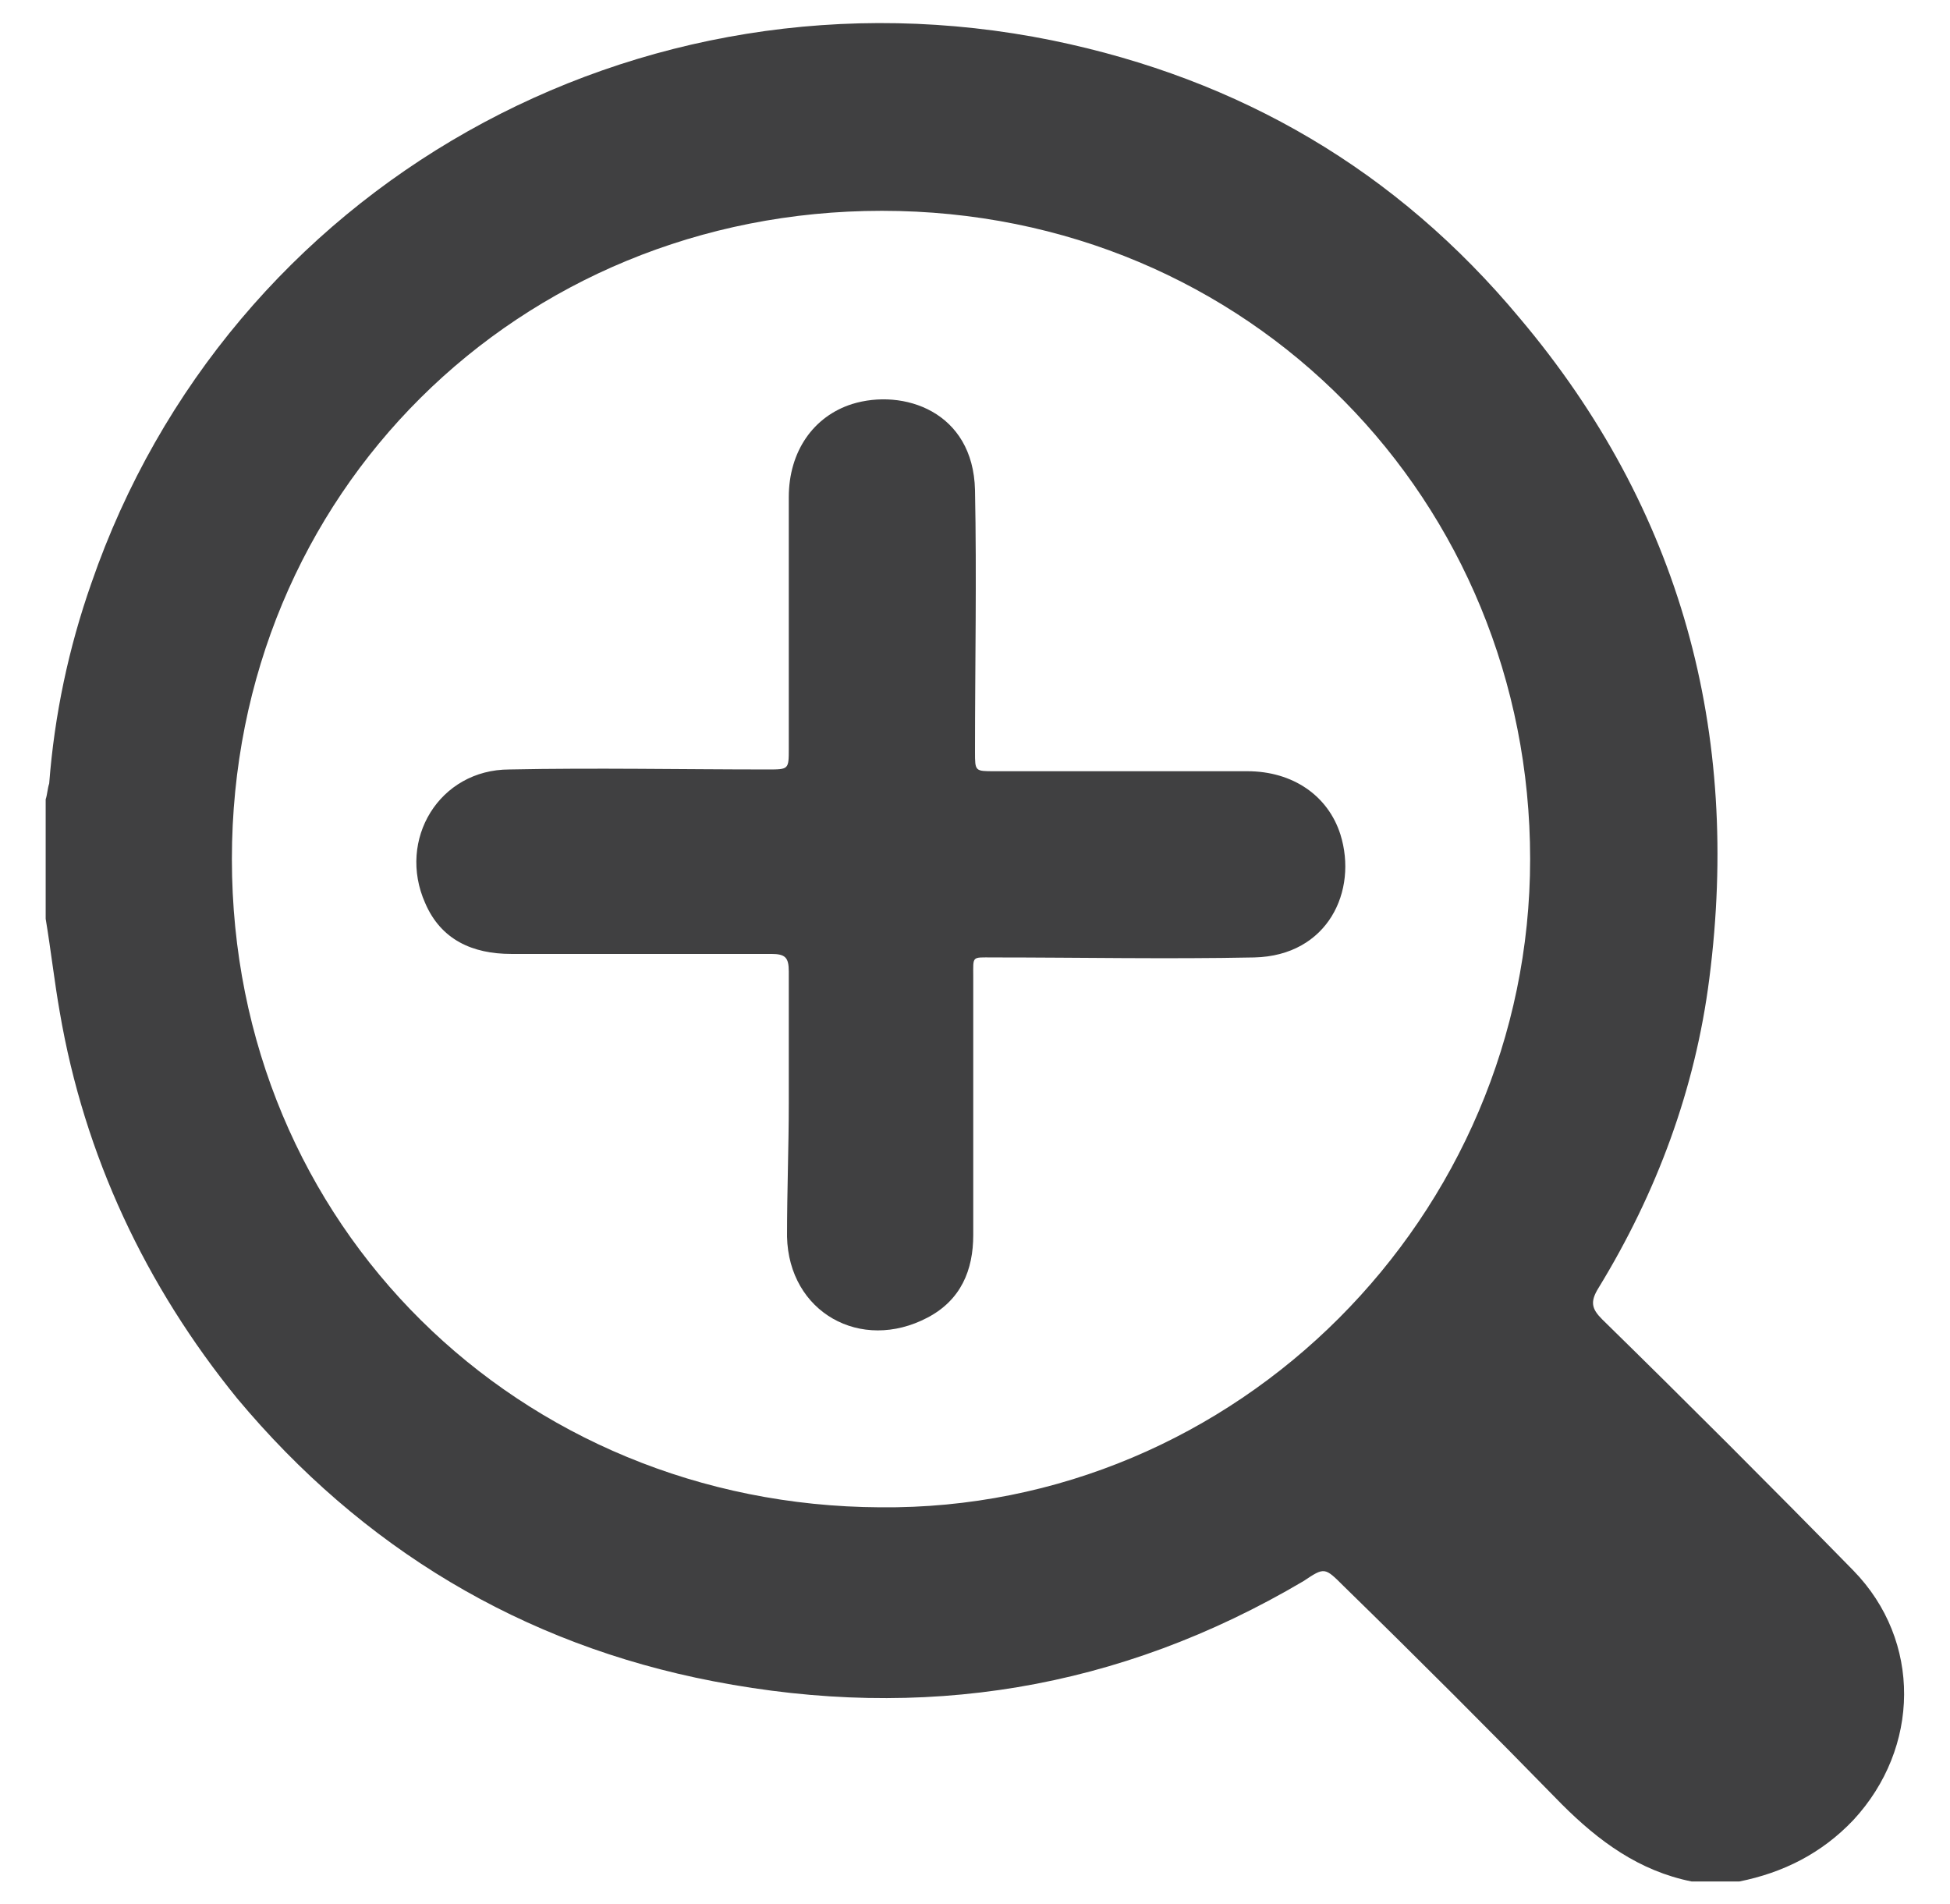 <?xml version="1.0" encoding="utf-8"?>
<svg version="1.1" id="Layer_1" xmlns="http://www.w3.org/2000/svg" xmlns:xlink="http://www.w3.org/1999/xlink" x="0px" y="0px"
	 viewBox="0 0 111 108.4" style="enable-background:new 0 0 111 108.4;" xml:space="preserve">
<style type="text/css">
	.st0{fill:#404041;}
</style>
<g>
	<path class="st0" d="M99,107.1c-0.9,0-1.8,0-2.7,0c-3-0.6-5.3-2.3-7.4-4.4c-4.1-4.2-8.2-8.3-12.4-12.4c-1.1-1.1-1.1-1.1-2.3-0.3
		c-10.5,6.2-21.7,8-33.6,5.7c-10.9-2.1-20-7.6-27.1-16.1C8.3,73.2,4.8,65.8,3.4,57.6c-0.3-1.7-0.5-3.5-0.8-5.3c0-2.3,0-4.5,0-6.8
		c0.1-0.3,0.1-0.6,0.2-0.9c0.3-3.9,1.1-7.7,2.4-11.4C13,10.6,36.3-2.5,59.9,2.3c10.7,2.2,19.6,7.4,26.6,15.8
		C95.7,29,99.1,41.7,97.3,55.7c-0.8,6.3-3,12.2-6.3,17.6c-0.5,0.8-0.4,1.2,0.2,1.8c4.8,4.7,9.6,9.5,14.3,14.3c3.9,4,3.8,10.1,0,14.2
		C103.7,105.5,101.5,106.6,99,107.1z M87.1,48.9C87.1,28.6,71.2,12,50.2,12c-20.7,0-37,16.1-37,36.9c0,20.9,16.4,36.8,36.9,36.9
		C70.4,86,87.1,69.2,87.1,48.9z"/>
	<path class="st0" d="M44.9,62.8c0-2.5,0-5,0-7.5c0-0.8-0.2-1-1-1c-4.9,0-9.8,0-14.8,0c-2.2,0-4-0.8-4.9-2.9
		c-1.6-3.6,0.8-7.6,4.8-7.6c4.9-0.1,9.8,0,14.7,0c1.2,0,1.2,0,1.2-1.2c0-4.8,0-9.6,0-14.3c0-2.6,1.4-4.6,3.6-5.3
		c2.9-0.9,6.9,0.4,7,4.9c0.1,5,0,9.9,0,14.9c0,1.1,0,1.1,1.1,1.1c4.8,0,9.6,0,14.4,0c2.6,0,4.6,1.4,5.3,3.6c1,3.2-0.7,6.9-4.9,7
		c-5,0.1-9.9,0-14.9,0c-1.2,0-1.1-0.1-1.1,1.1c0,4.9,0,9.8,0,14.7c0,2-0.7,3.7-2.6,4.7c-3.8,2-7.9-0.3-8-4.6
		C44.8,67.7,44.9,65.3,44.9,62.8C44.9,62.8,44.9,62.8,44.9,62.8z"/>
</g>
</svg>
